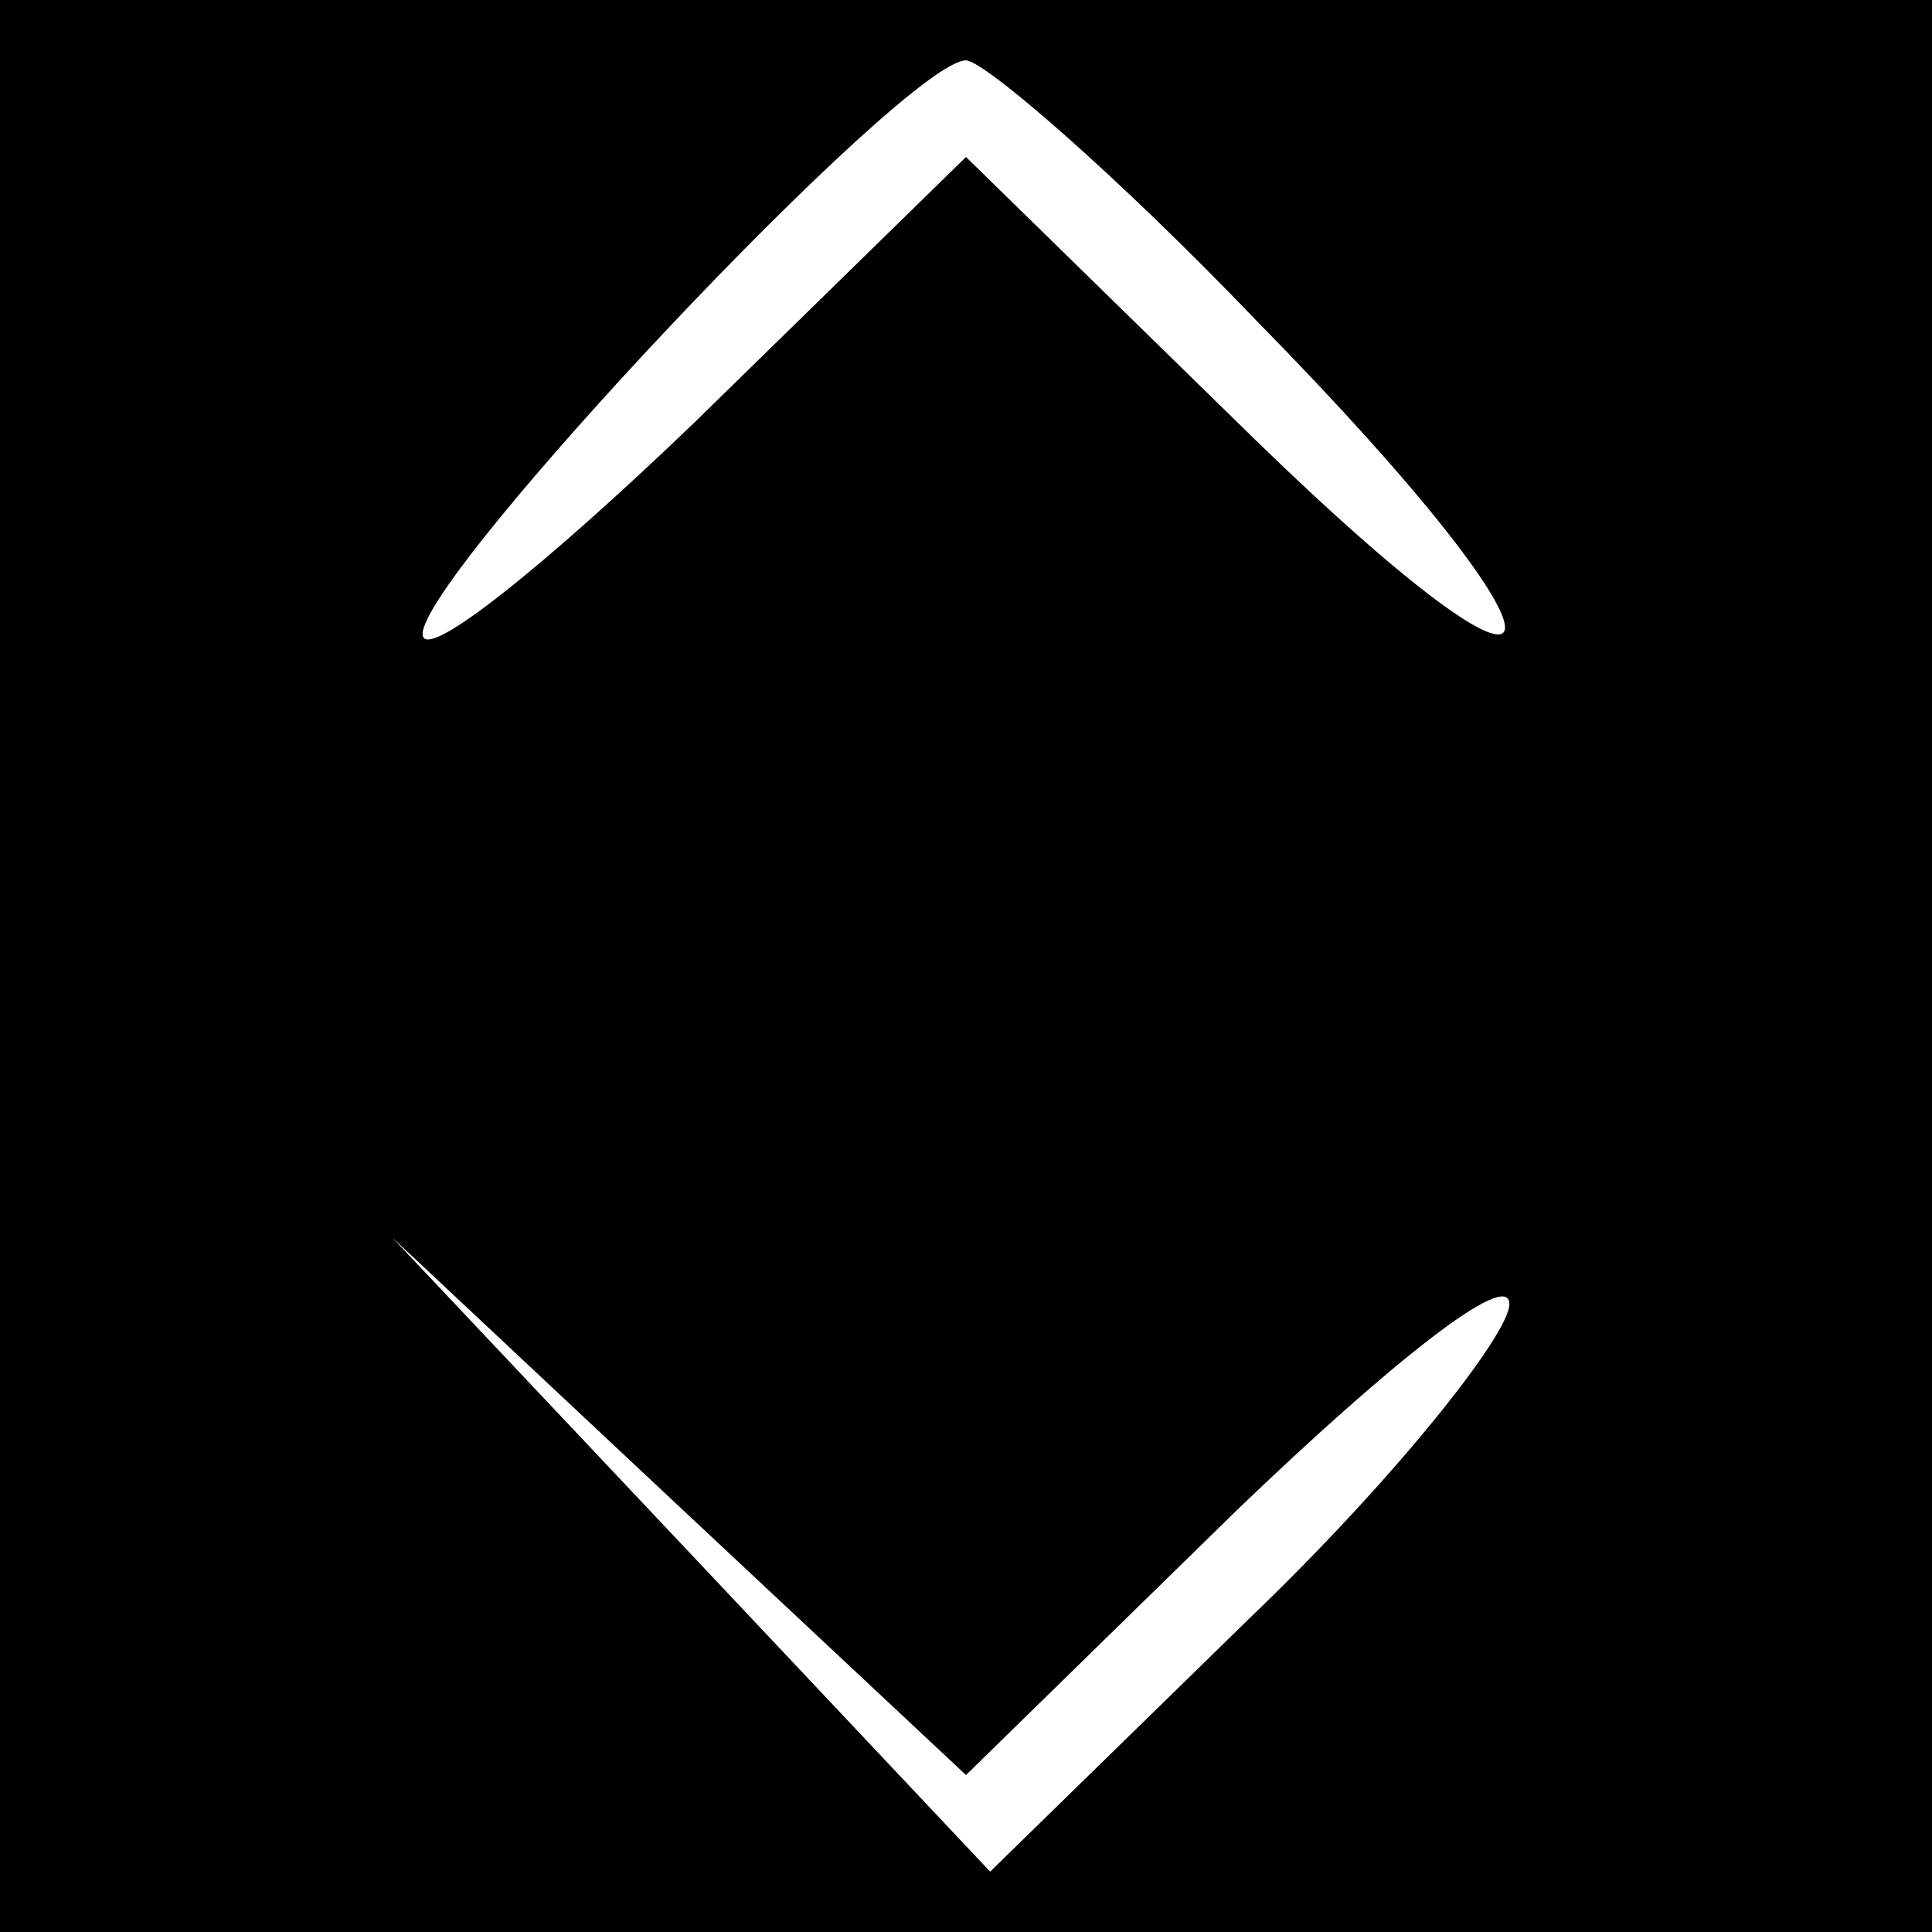 <?xml version="1.0" standalone="no"?>
<!DOCTYPE svg PUBLIC "-//W3C//DTD SVG 20010904//EN"
 "http://www.w3.org/TR/2001/REC-SVG-20010904/DTD/svg10.dtd">
<svg version="1.0" xmlns="http://www.w3.org/2000/svg"
 width="32pt" height="32pt" viewBox="0 0 32 32"
 preserveAspectRatio="xMidYMid meet">
<rect x="0" y="0" width="32" height="32" fill="#808080" stroke="none"/>
<g transform="translate(0,32) scale(0.1,-0.1)"
fill="#000000" stroke="none">
<path fill="#000000" stroke="none" d="M0 160 l0 -160 160 0 160 0 0 160 0
160 -160 0 -160 0 0 -160z"/>
<path fill="#ffffff" stroke="none" d="M208 267 c57 -58 54 -73 -3 -17 l-45
44 -45 -44 c-25 -24 -45 -40 -45 -35 0 10 80 95 90 95 3 0 25 -19 48 -43z"/>
<path fill="#ffffff" stroke="none" d="M205 70 c25 24 45 40 45 34 0 -5 -19
-29 -43 -52 l-43 -42 -49 52 -50 53 48 -45 47 -44 45 44z"/>
</g>
</svg>
